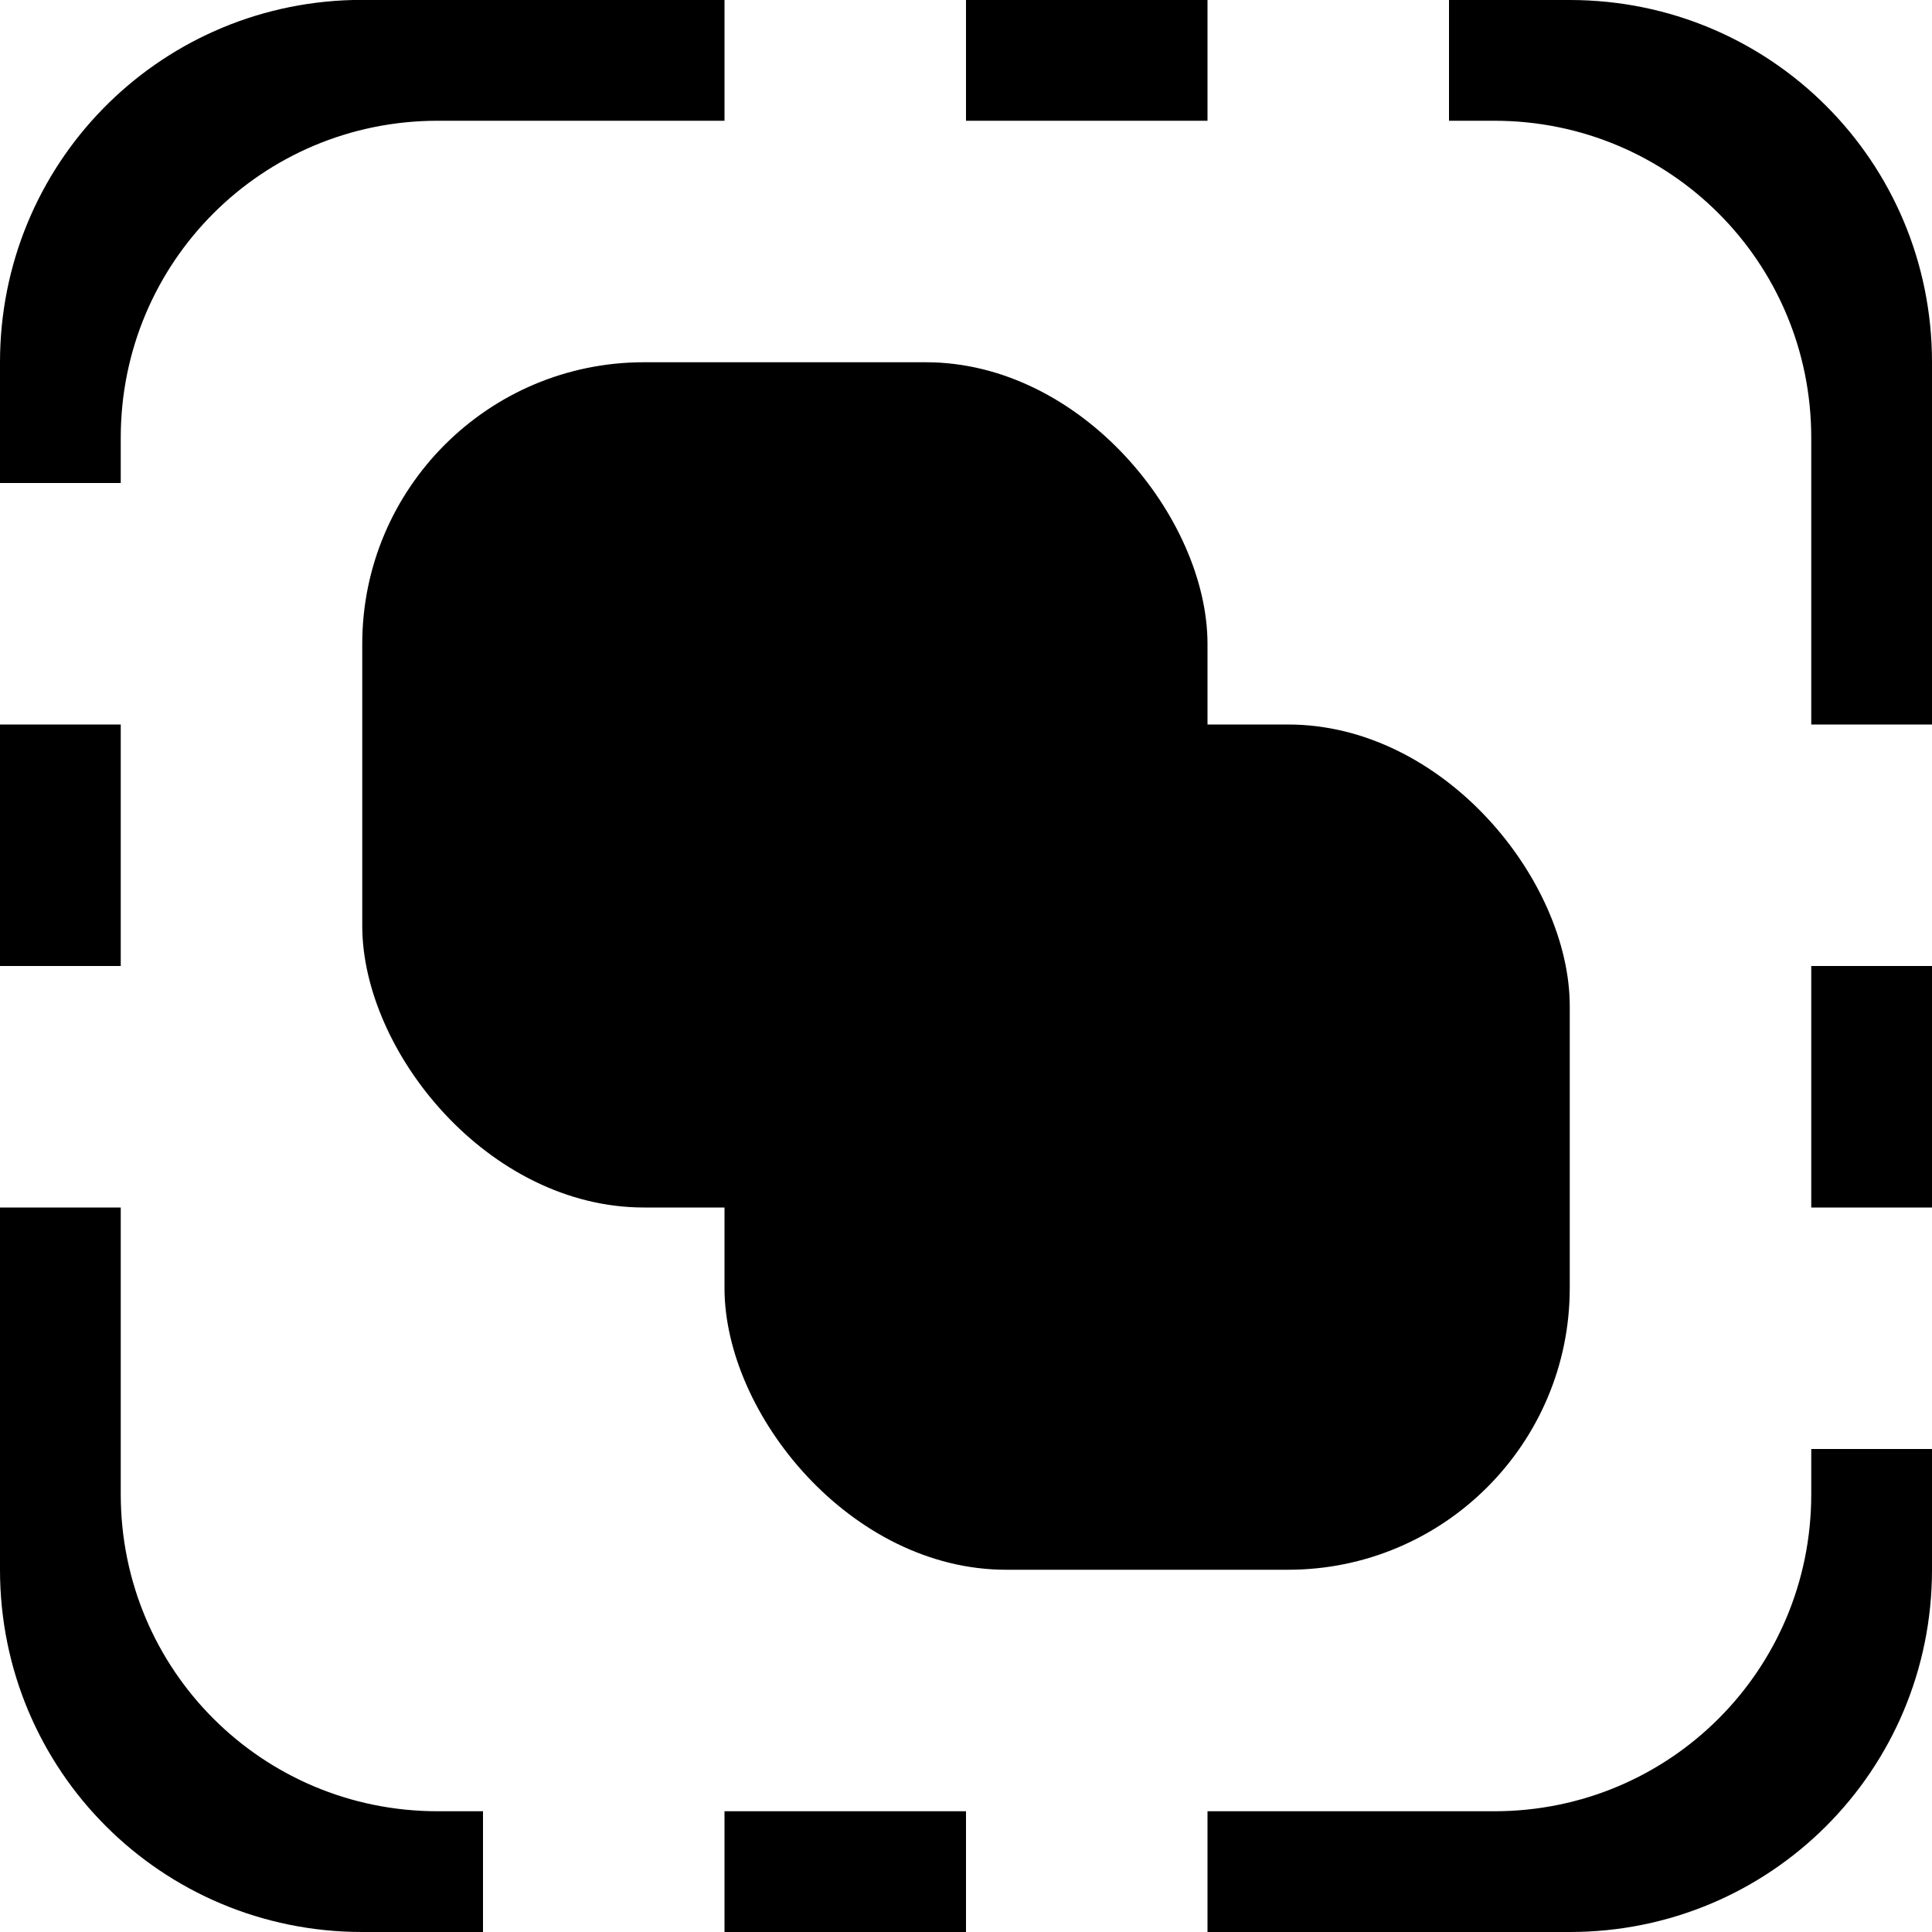 <?xml version="1.0" encoding="UTF-8" standalone="no"?>
<svg
   width="16"
   height="16"
   viewBox="0 0 16 16"
   version="1.1"
   id="svg5"
   inkscape:version="1.1.1 (3bf5ae0d25, 2021-09-20, custom)"
   sodipodi:docname="eidt-select-all-symbolic.svg"
   xmlns:inkscape="http://www.inkscape.org/namespaces/inkscape"
   xmlns:sodipodi="http://sodipodi.sourceforge.net/DTD/sodipodi-0.dtd"
   xmlns="http://www.w3.org/2000/svg"
   xmlns:svg="http://www.w3.org/2000/svg"
   xmlns:rdf="http://www.w3.org/1999/02/22-rdf-syntax-ns#"
   xmlns:cc="http://creativecommons.org/ns#"
   xmlns:dc="http://purl.org/dc/elements/1.1/">
  <sodipodi:namedview
     id="namedview7"
     pagecolor="#ffffff"
     bordercolor="#666666"
     borderopacity="1.0"
     inkscape:pageshadow="2"
     inkscape:pageopacity="0.0"
     inkscape:pagecheckerboard="0"
     inkscape:document-units="px"
     showgrid="false"
     inkscape:zoom="12.55494"
     inkscape:cx="9.2393912"
     inkscape:cy="9.1995663"
     inkscape:window-width="1366"
     inkscape:window-height="703"
     inkscape:window-x="0"
     inkscape:window-y="0"
     inkscape:window-maximized="1"
     inkscape:current-layer="layer1"
     inkscape:document-rotation="0"
     showguides="false">
    <inkscape:grid
       type="xygrid"
       id="grid824" />
  </sodipodi:namedview>
  <defs
     id="defs2" />
  <g
     inkscape:label="Capa 1"
     inkscape:groupmode="layer"
     id="layer1">
    <path
       id="rect2940"
       d="M 2.922 0 C 1.296 0.041 0 1.364 0 3 L 0 4 L 1 4 L 1 3.625 C 1 2.171 2.171 1 3.625 1 L 6 1 L 6 0 L 3 0 C 2.974 0 2.948 -0.001 2.922 0 z M 8 0 L 8 1 L 10 1 L 10 0 L 8 0 z M 12 0 L 12 1 L 12.375 1 C 13.829 1 15 2.171 15 3.625 L 15 6 L 16 6 L 16 3 C 16 1.338 14.662 0 13 0 L 12 0 z M 0 6 L 0 8 L 1 8 L 1 6 L 0 6 z M 15 8 L 15 10 L 16 10 L 16 8 L 15 8 z M 0 10 L 0 13 C 0 14.662 1.338 16 3 16 L 4 16 L 4 15 L 3.625 15 C 2.171 15 1 13.829 1 12.375 L 1 10 L 0 10 z M 15 12 L 15 12.375 C 15 13.829 13.829 15 12.375 15 L 10 15 L 10 16 L 13 16 C 14.662 16 16 14.662 16 13 L 16 12 L 15 12 z M 6 15 L 6 16 L 8 16 L 8 15 L 6 15 z " />
    <rect
       style="fill-opacity:1;stroke-width:1.167"
       id="rect4155"
       width="7"
       height="7"
       x="3"
       y="3"
       ry="2.333" />
    <rect
       style="fill-opacity:1;stroke-width:1.167"
       id="rect4155-3"
       width="7"
       height="7"
       x="6"
       y="6"
       ry="2.333" />
  </g>
</svg>
